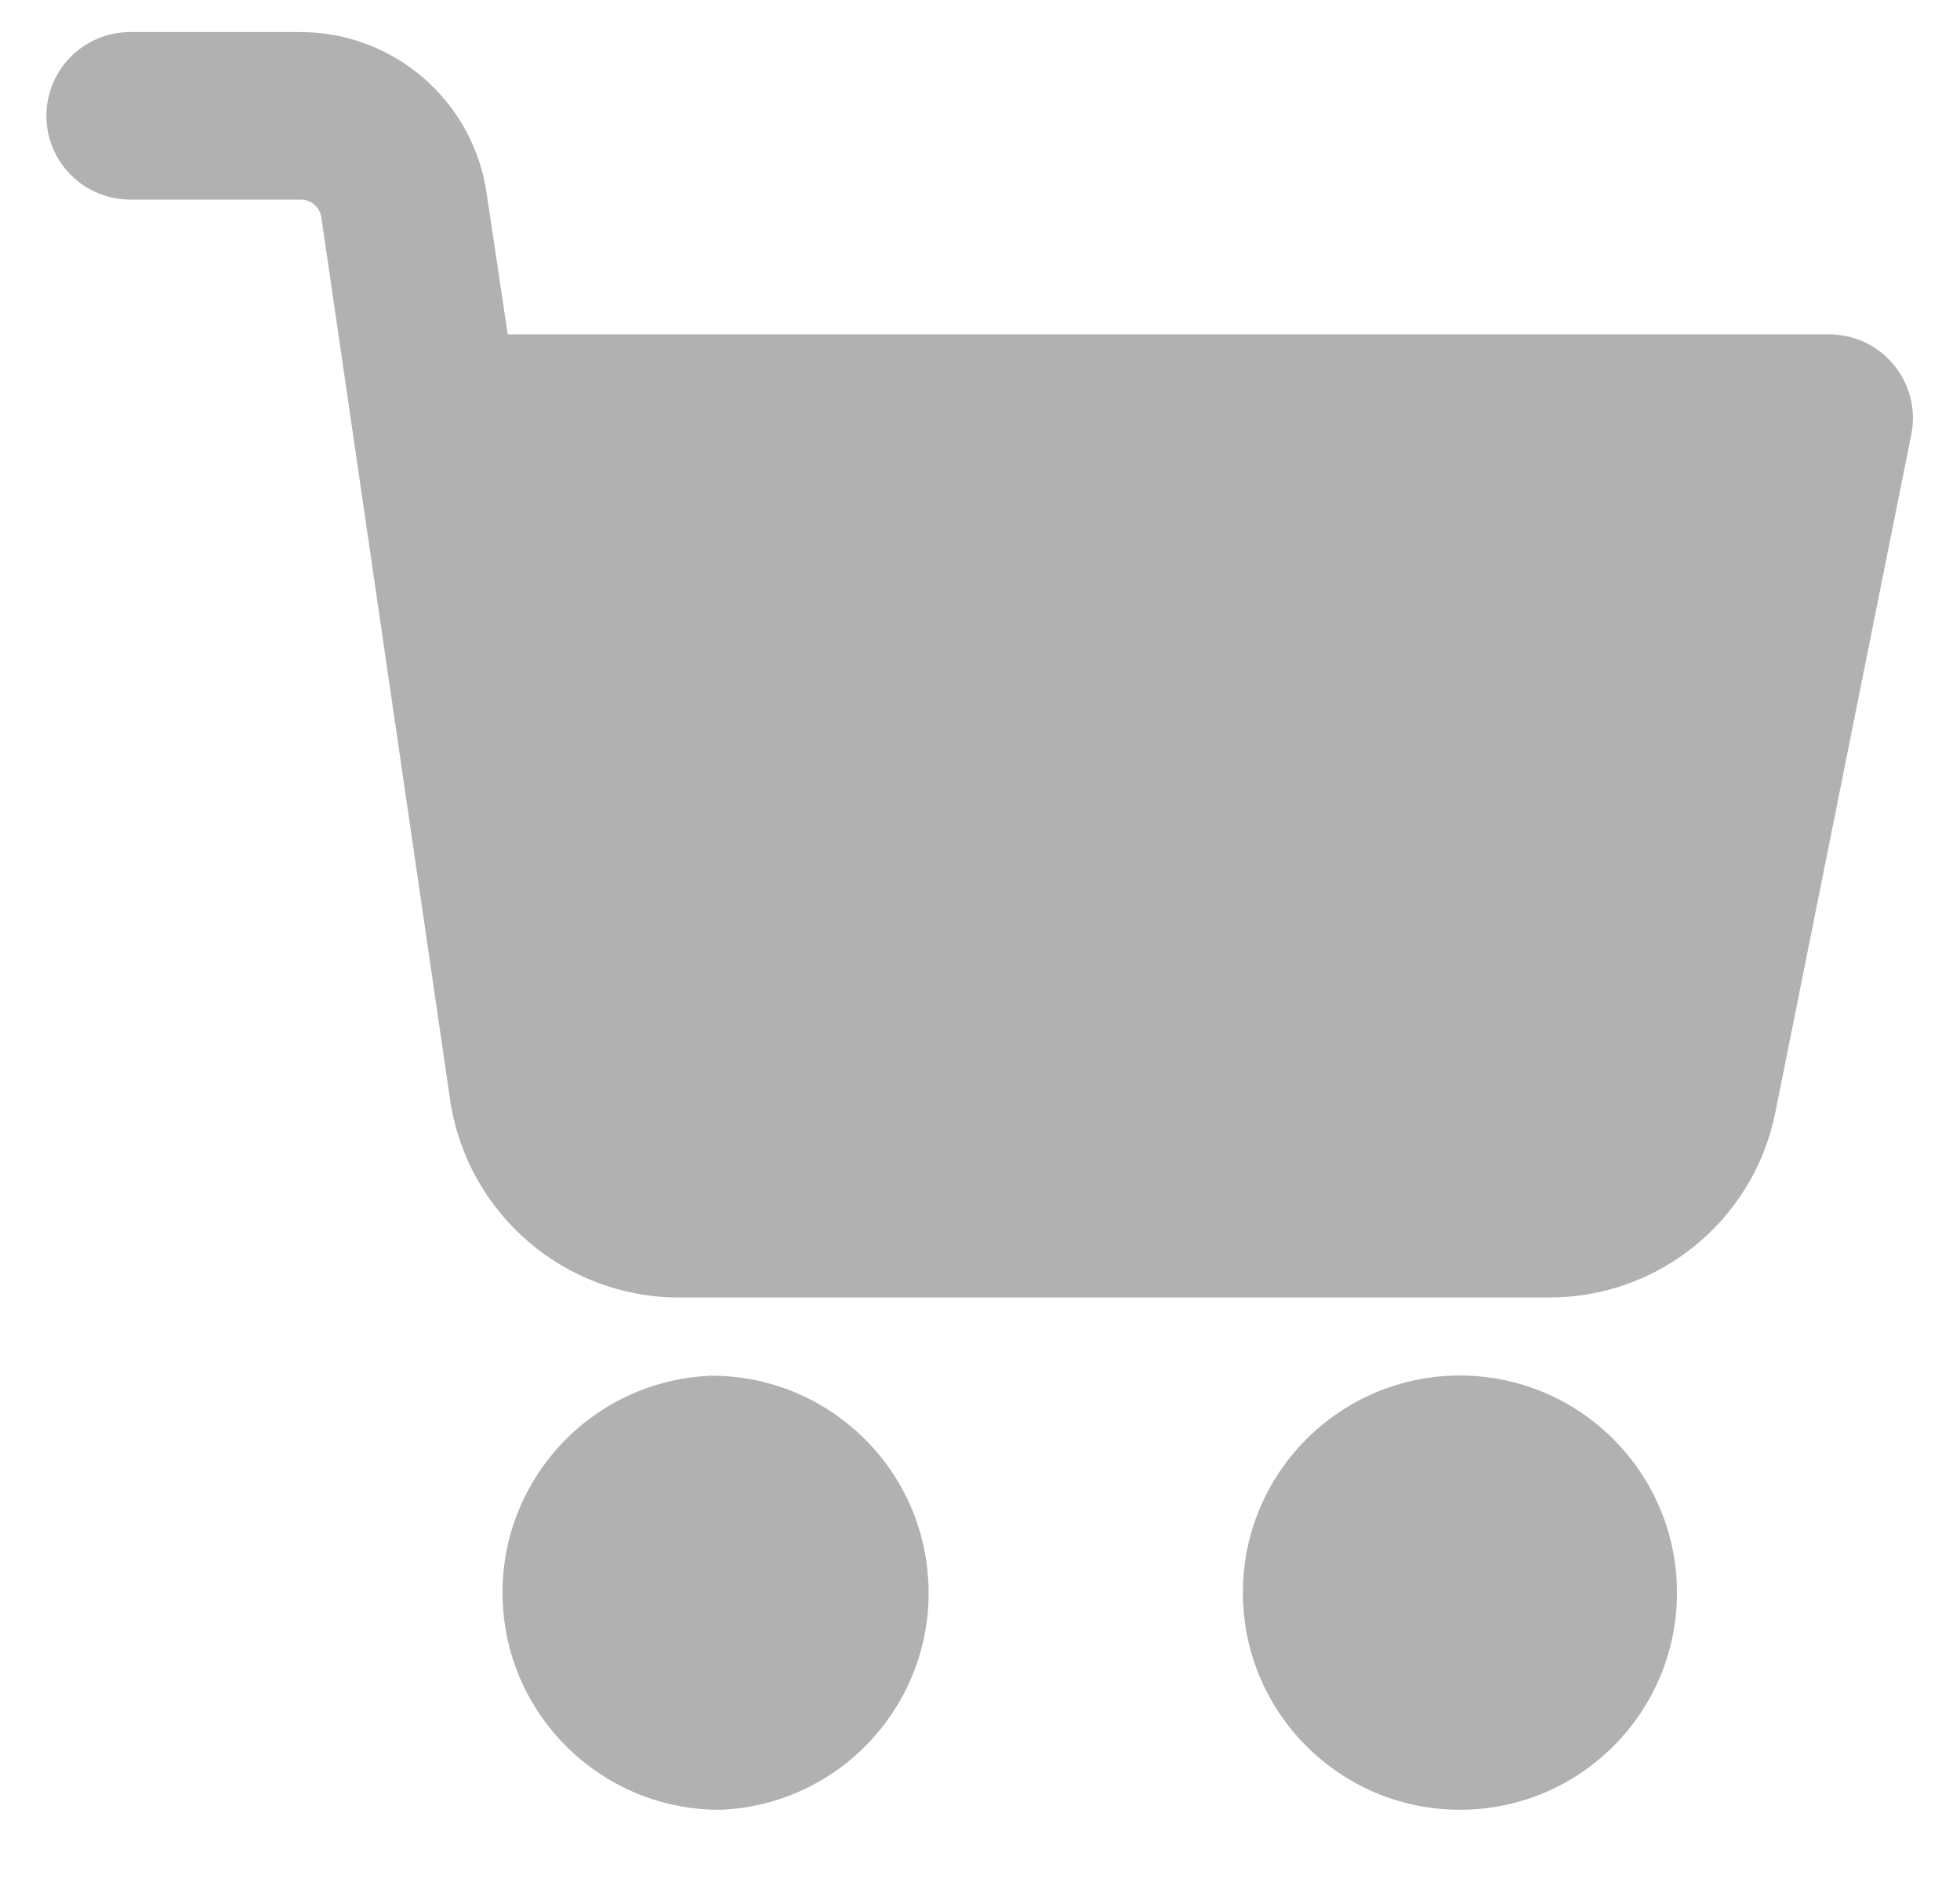 <svg width="25" height="24" viewBox="0 0 25 24" fill="none" xmlns="http://www.w3.org/2000/svg">
<path d="M18.624 17.541C17.095 17.54 15.854 18.778 15.853 20.307C15.851 21.837 17.09 23.077 18.619 23.079C20.148 23.08 21.389 21.842 21.39 20.313V20.31C21.389 18.783 20.152 17.544 18.624 17.541Z" fill="#B1B1B1"/>
<path d="M23.535 4.284C23.469 4.271 23.401 4.264 23.334 4.264H6.476L6.209 2.478C6.043 1.292 5.028 0.409 3.831 0.409H1.66C1.07 0.409 0.592 0.887 0.592 1.477C0.592 2.067 1.07 2.545 1.66 2.545H3.833C3.969 2.544 4.084 2.645 4.1 2.78L5.745 14.052C5.97 15.484 7.202 16.541 8.652 16.546H19.762C21.157 16.547 22.362 15.566 22.642 14.199L24.38 5.535C24.492 4.956 24.114 4.396 23.535 4.284Z" fill="#B1B1B1"/>
<path d="M11.842 20.192C11.777 18.707 10.552 17.539 9.066 17.544C7.538 17.606 6.35 18.895 6.412 20.422C6.471 21.888 7.663 23.053 9.13 23.079H9.197C10.725 23.012 11.909 21.719 11.842 20.192Z" fill="#B1B1B1"/>
</svg>
